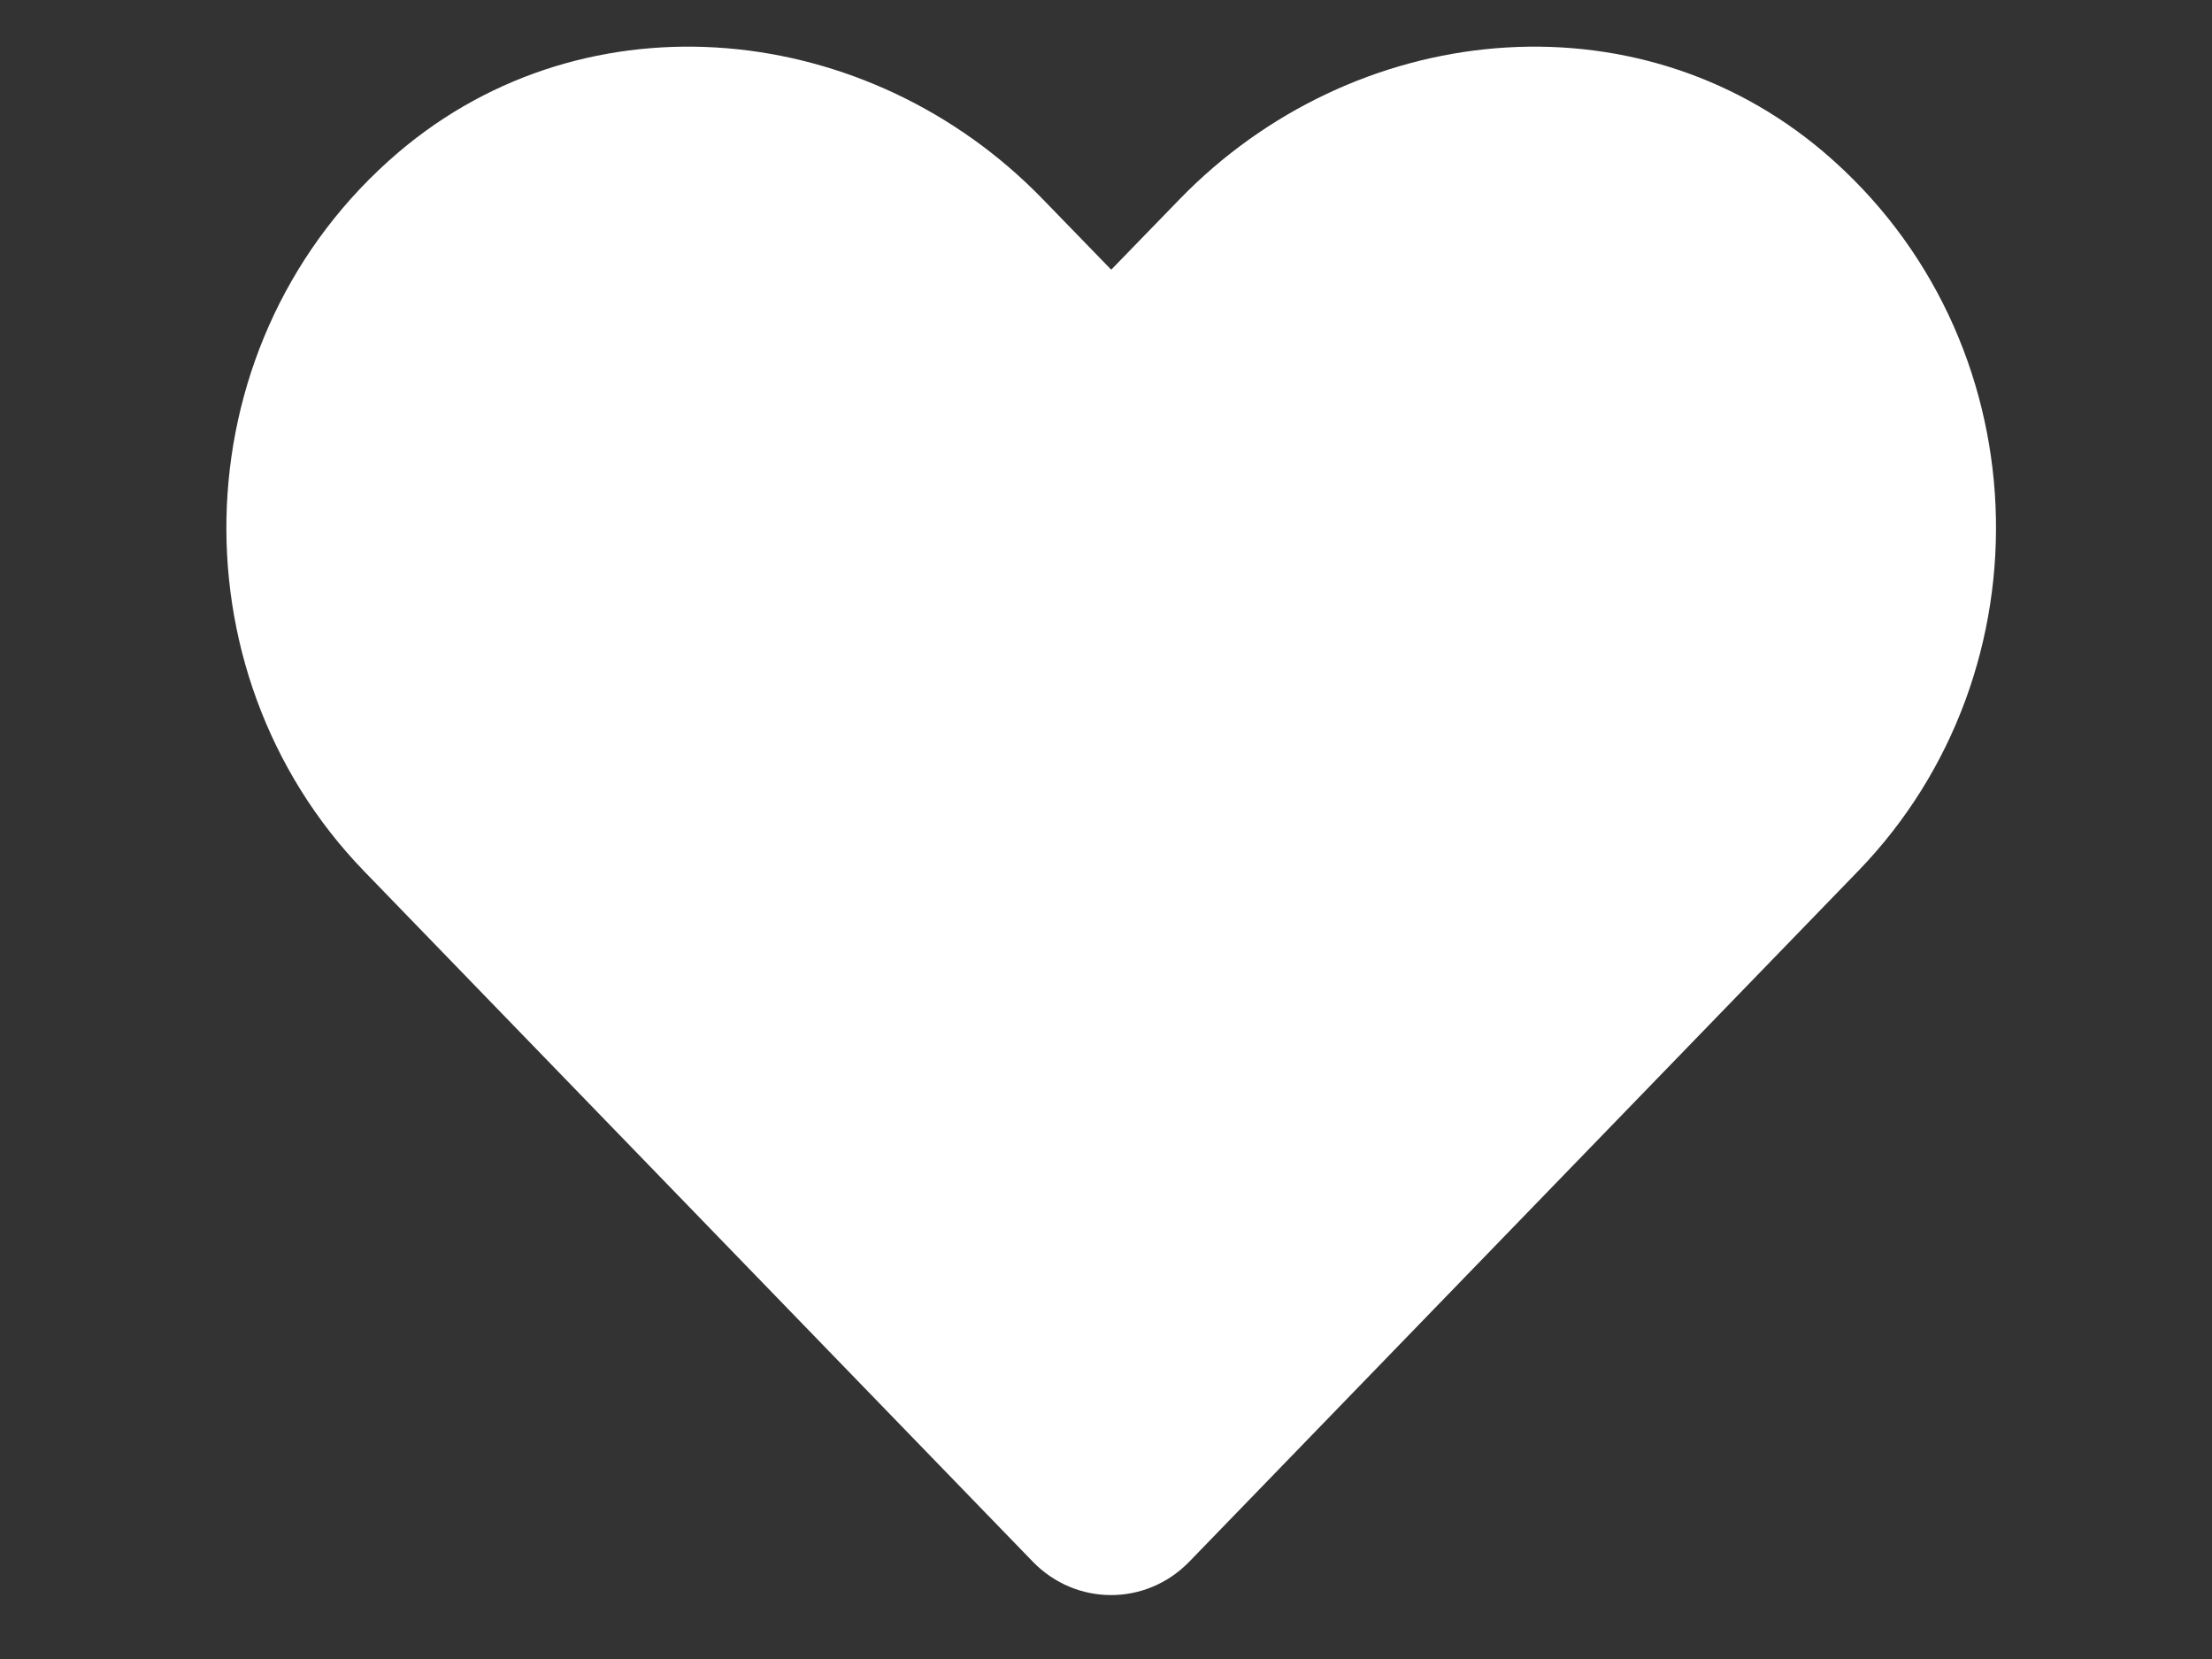 <?xml version="1.0" encoding="UTF-8" standalone="no" ?>
<!DOCTYPE svg PUBLIC "-//W3C//DTD SVG 1.1//EN" "http://www.w3.org/Graphics/SVG/1.1/DTD/svg11.dtd">
<svg xmlns="http://www.w3.org/2000/svg" xmlns:xlink="http://www.w3.org/1999/xlink" version="1.1" width="640" height="480" viewBox="0 0 640 480" xml:space="preserve">
<rect x="0" y="0" width="640" height="480" fill="#333333" stroke="none"/>
<desc>Created with Fabric.js 3.6.3</desc>
<defs>
</defs>
<g transform="matrix(1 0 0 1 321.5 237.5)"  >
<path style="stroke: none; stroke-width: 1; stroke-dasharray: none; stroke-linecap: butt; stroke-dashoffset: 0; stroke-linejoin: miter; stroke-miterlimit: 4; fill: rgb(255,255,255); fill-rule: nonzero; opacity: 1;"  transform=" translate(-255.99, -255.97)" d="M 462.3 62.6 C 407.5 15.9 326 24.3 275.7 76.2 L 256 96.5 l -19.7 -20.3 C 186.1 24.3 104.5 15.9 49.7 62.6 c -62.8 53.6 -66.1 149.8 -9.9 207.9 l 193.5 199.8 c 12.5 12.9 32.8 12.9 45.3 0 l 193.5 -199.8 c 56.3 -58.1 53 -154.3 -9.8 -207.9 z" stroke-linecap="round" />
</g>
</svg>